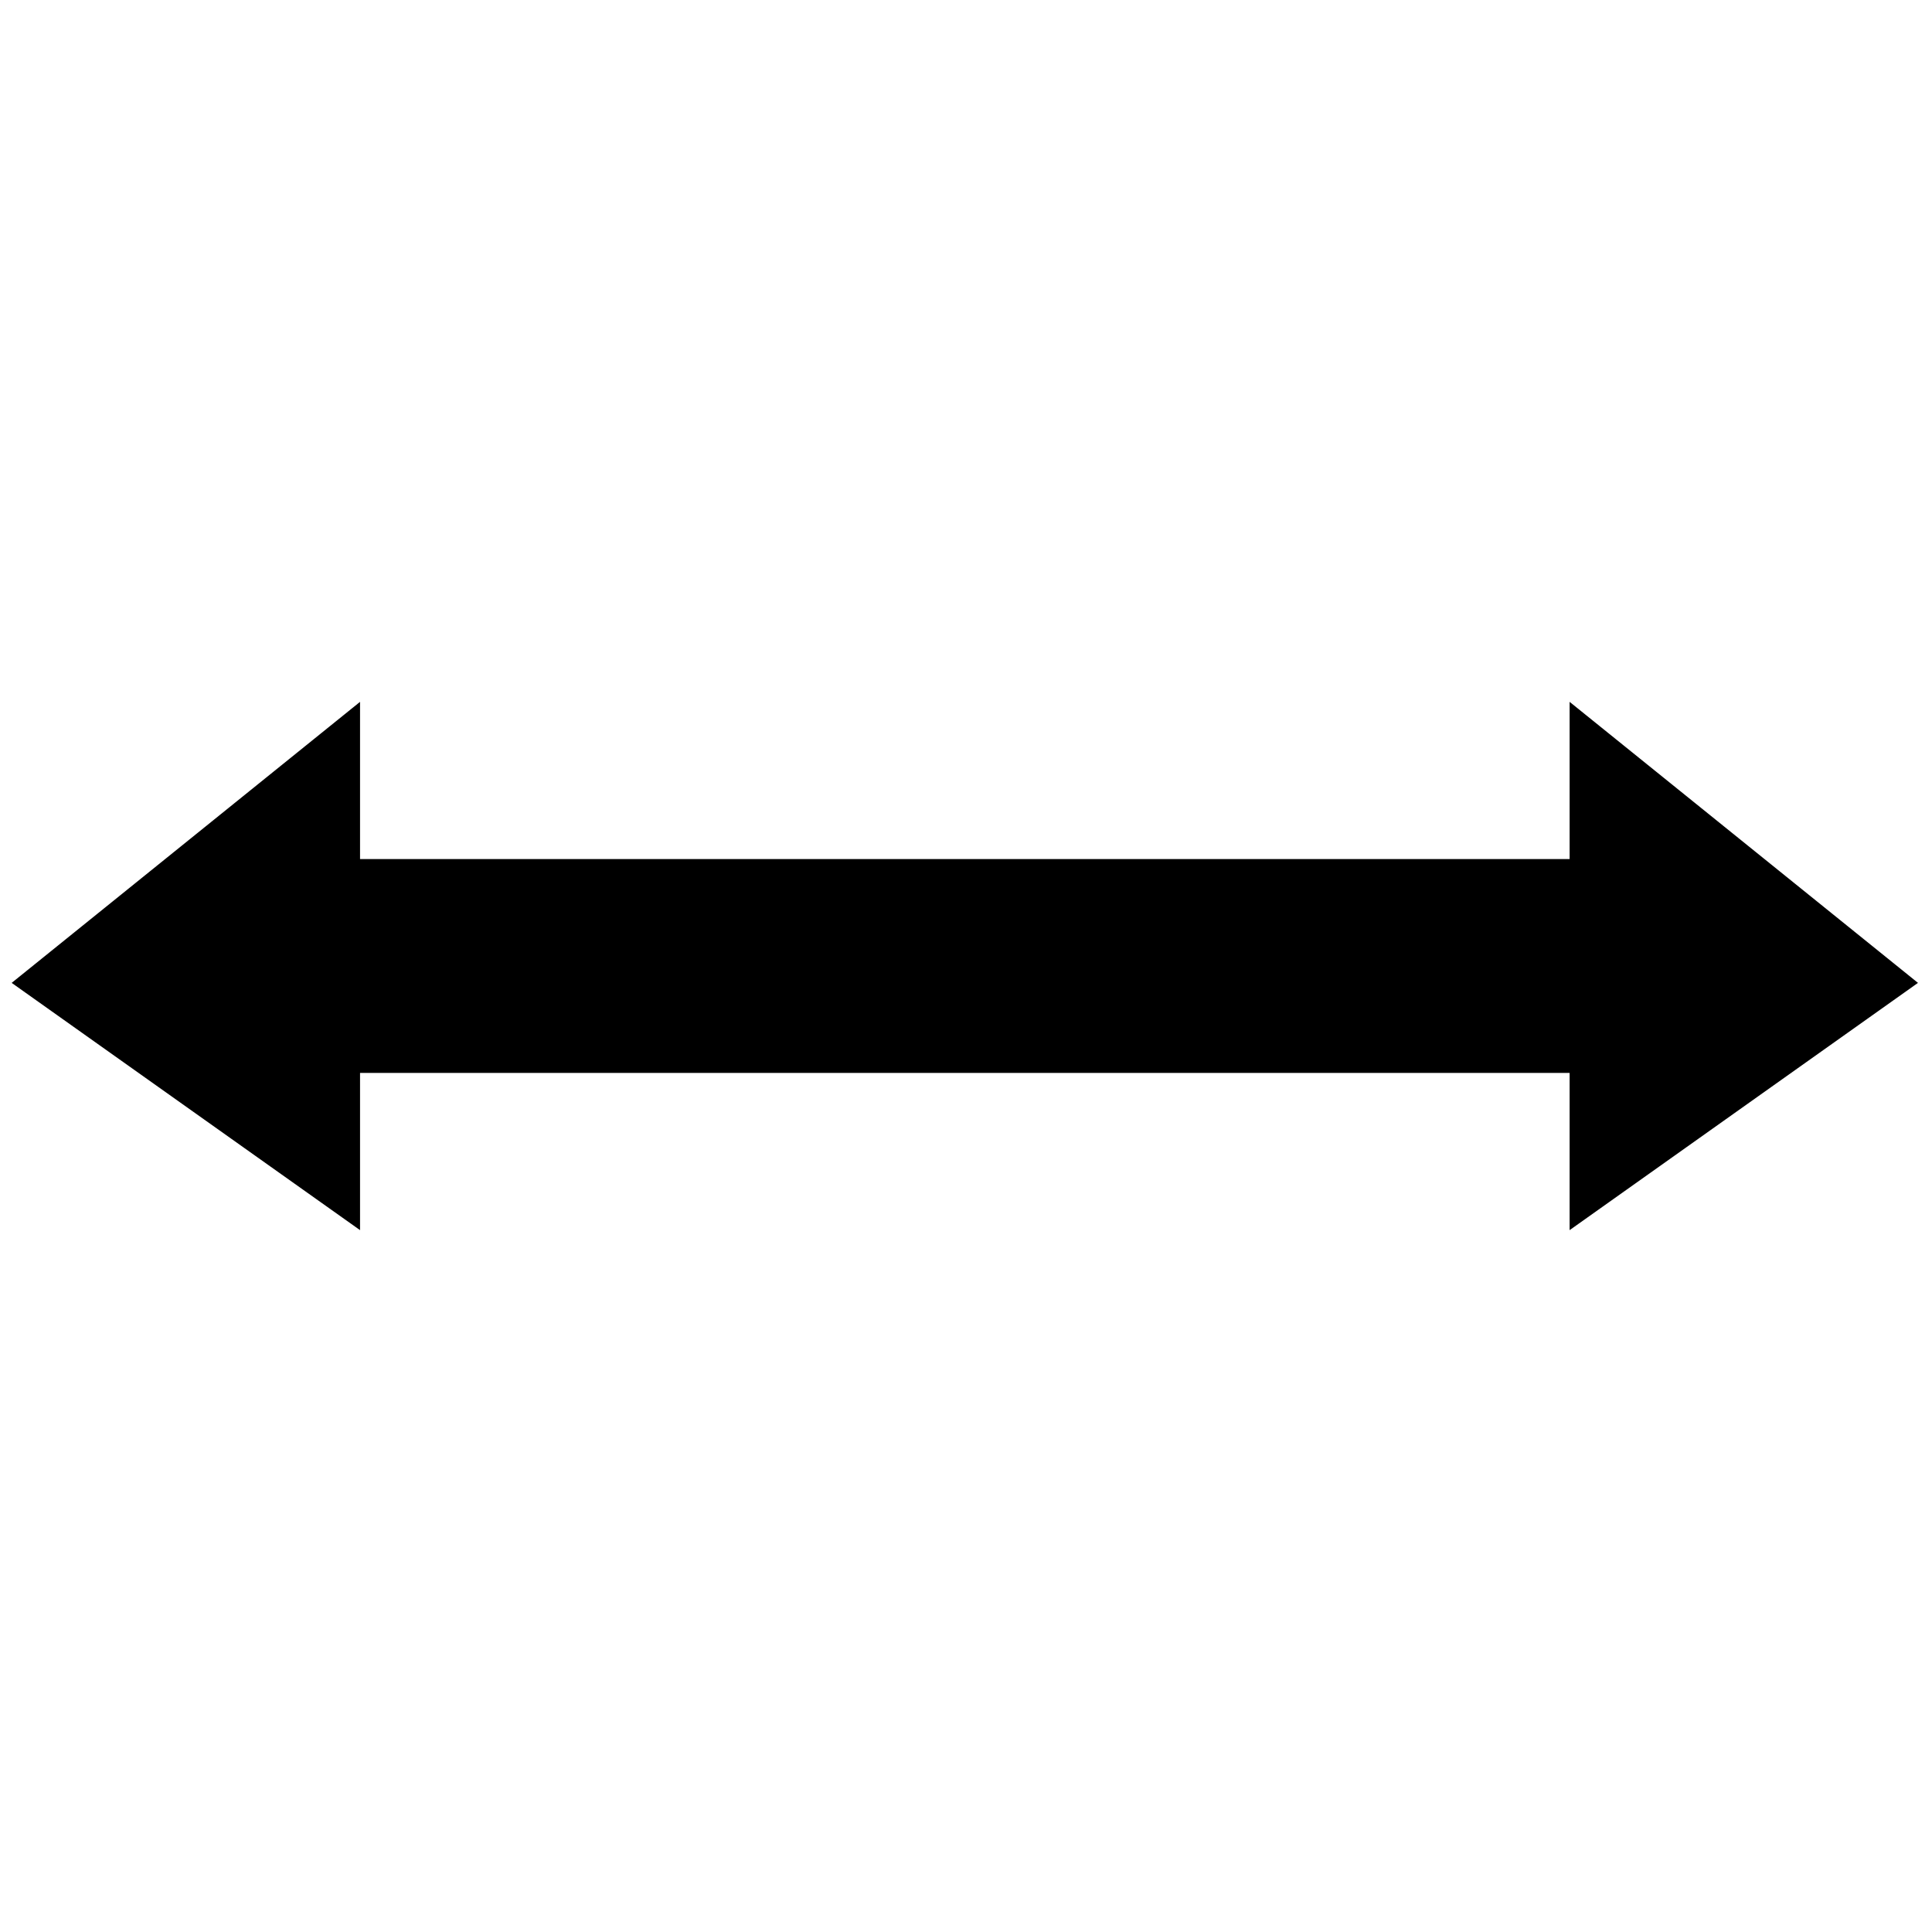 <?xml version="1.0" encoding="UTF-8" standalone="no"?>
<!-- Created with Inkscape (http://www.inkscape.org/) -->

<svg
   width="250"
   height="250"
   id="svg4472"
   version="1.1"
   inkscape:version="1.1.2 (0a00cf5339, 2022-02-04)"
   sodipodi:docname="UP.svg"
   inkscape:export-filename="/home/nhasan/android/workspace/Airports/artwork/UP.png"
   inkscape:export-xdpi="287.99997"
   inkscape:export-ydpi="287.99997"
   xmlns:inkscape="http://www.inkscape.org/namespaces/inkscape"
   xmlns:sodipodi="http://sodipodi.sourceforge.net/DTD/sodipodi-0.dtd"
   xmlns="http://www.w3.org/2000/svg"
   xmlns:svg="http://www.w3.org/2000/svg"
   xmlns:rdf="http://www.w3.org/1999/02/22-rdf-syntax-ns#"
   xmlns:cc="http://creativecommons.org/ns#"
   xmlns:dc="http://purl.org/dc/elements/1.1/">
  <defs
     id="defs4474">
    <marker
       inkscape:stockid="TriangleOutS"
       orient="auto"
       refY="0"
       refX="0"
       id="TriangleOutS"
       style="overflow:visible">
      <path
         id="path3905"
         d="M 5.77,0 -2.88,5 V -5 Z"
         style="fill-rule:evenodd;stroke:#000000;stroke-width:1pt;marker-start:none"
         transform="scale(0.2)" />
    </marker>
    <marker
       inkscape:stockid="TriangleInS"
       orient="auto"
       refY="0"
       refX="0"
       id="TriangleInS"
       style="overflow:visible">
      <path
         id="path3896"
         d="M 5.77,0 -2.88,5 V -5 Z"
         style="fill-rule:evenodd;stroke:#000000;stroke-width:1pt;marker-start:none"
         transform="scale(-0.2)" />
    </marker>
  </defs>
  <sodipodi:namedview
     id="base"
     pagecolor="#ffffff"
     bordercolor="#666666"
     borderopacity="1.0"
     inkscape:pageopacity="0.0"
     inkscape:pageshadow="2"
     inkscape:zoom="1.979899"
     inkscape:cx="94.196724"
     inkscape:cy="67.932758"
     inkscape:document-units="px"
     inkscape:current-layer="layer1"
     showgrid="false"
     inkscape:window-width="2560"
     inkscape:window-height="1379"
     inkscape:window-x="1920"
     inkscape:window-y="0"
     inkscape:window-maximized="1"
     inkscape:pagecheckerboard="0" />
  <g
     inkscape:label="Layer 1"
     inkscape:groupmode="layer"
     id="layer1"
     transform="translate(-313.227,-492.002)">
    <rect
       style="opacity:0.98;fill:none;stroke:none"
       id="rect2984"
       width="250"
       height="250"
       x="250.499"
       y="352.363" />
    <g
       id="g4262"
       transform="matrix(0.819,0,0,1,58.205,90.82)">
      <path
         style="fill:#000000;fill-opacity:1;stroke:#000000;stroke-width:0.907px;stroke-linecap:butt;stroke-linejoin:miter;stroke-opacity:1"
         d="m 559.829,492.845 v 66.728 l 53.727,-31.232 z"
         id="path3990" />
      <path
         style="fill:#000000;fill-opacity:1;stroke:#000000;stroke-width:0.907px;stroke-linecap:butt;stroke-linejoin:miter;stroke-opacity:1"
         d="m 367.814,492.845 v 66.728 l -53.727,-31.232 z"
         id="path4071" />
      <rect
         style="fill:#000000;fill-opacity:1"
         id="rect4175"
         width="199.326"
         height="27.673"
         x="363.281"
         y="512.345" />
    </g>
  </g>
</svg>
